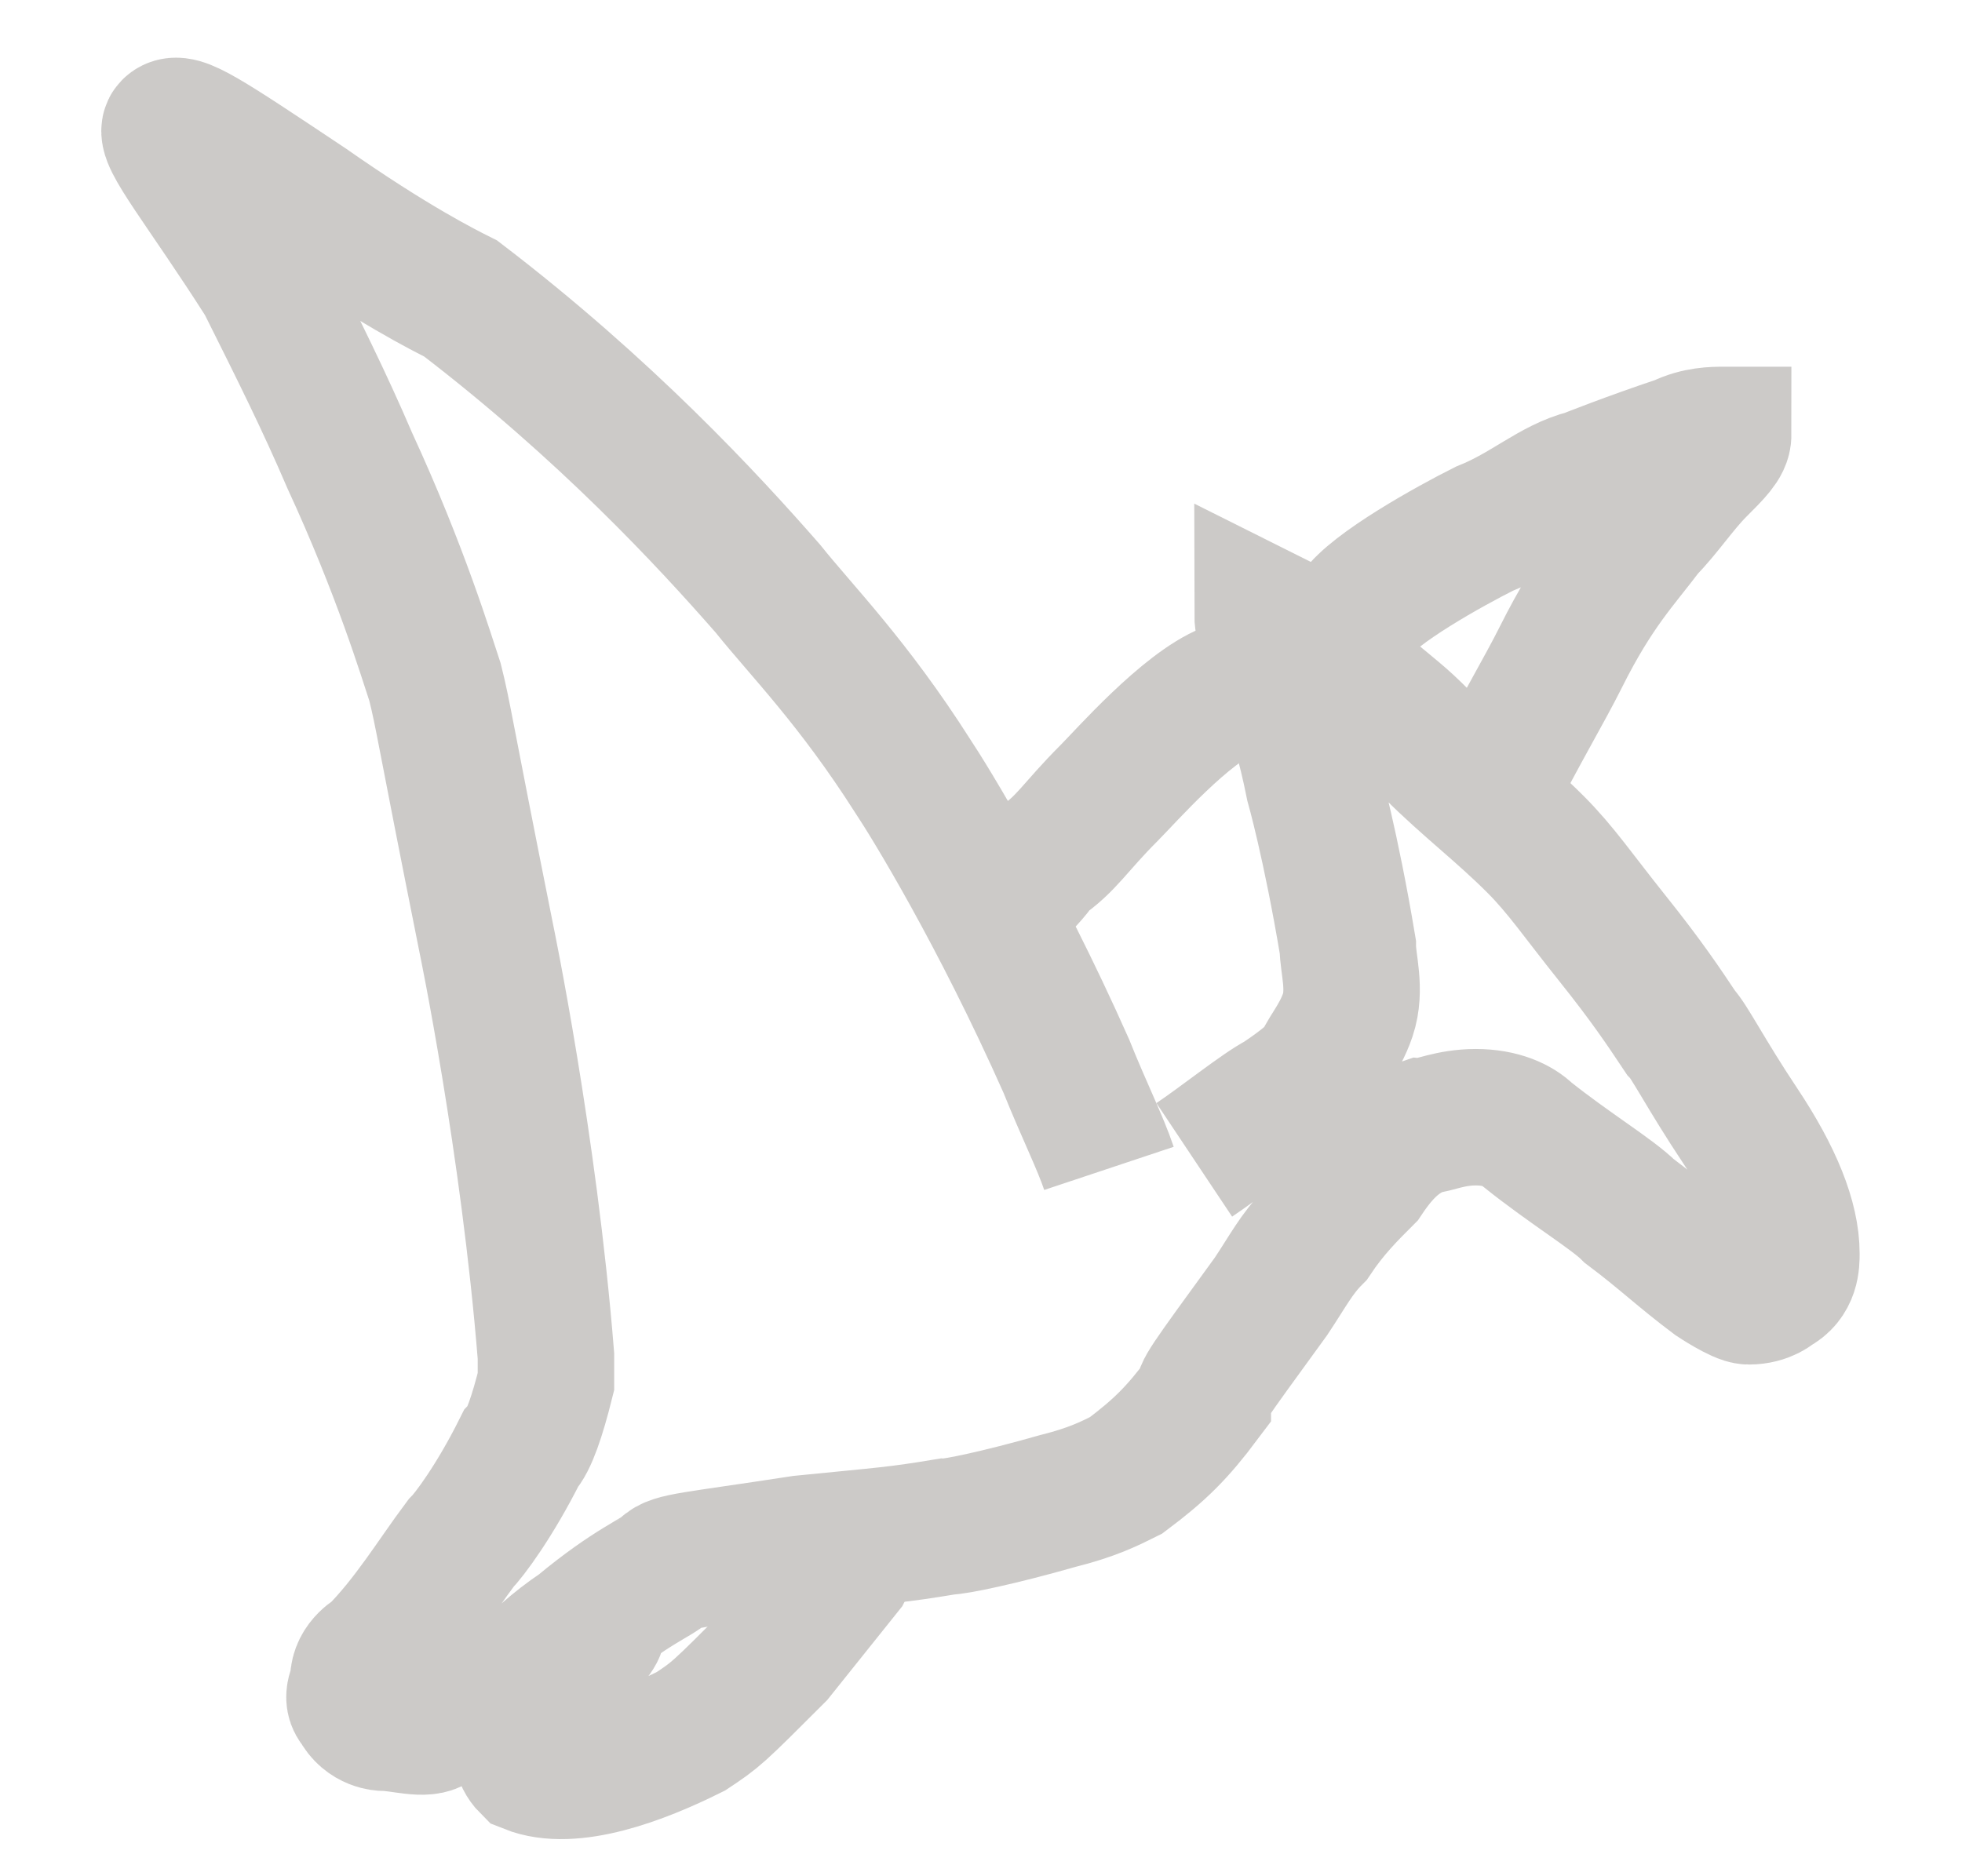 <svg width="23" height="22" viewBox="0 0 23 22" fill="none" xmlns="http://www.w3.org/2000/svg">
<style type="text/css">
	.st0{fill:none;stroke:#CCCAC8;stroke-width:1.6;stroke-miterlimit:10;}
</style>
<path class="st0" d="M14,13.6c0.3-0.2,0.8-0.6,1-0.7c0.3-0.2,0.4-0.3,0.5-0.4c0-0.1,0.2-0.3,0.3-0.6c0.1-0.3,0-0.6,0-0.8
	c-0.2-1.2-0.4-1.9-0.4-1.9c-0.1-0.5-0.2-0.8-0.3-1.1c-0.1-0.4-0.2-0.6-0.2-0.6c-0.1-0.1-0.1-0.3-0.1-0.3c0,0,0.2,0.1,0.2,0.1
	c0.3,0.2,0.6,0.4,0.9,0.7c0.6,0.5,0.5,0.4,0.9,0.8c0.4,0.4,0.8,0.7,1.2,1.1c0.3,0.3,0.5,0.6,0.9,1.1c0.4,0.5,0.6,0.8,0.8,1.1
	c0.1,0.1,0.3,0.5,0.7,1.1c0.4,0.6,0.6,1.1,0.6,1.5c0,0.1,0,0.3-0.2,0.4c0,0-0.1,0.1-0.3,0.1c-0.1,0-0.4-0.2-0.4-0.2
	c-0.4-0.3-0.6-0.5-1-0.8c-0.2-0.2-0.7-0.5-1.2-0.9c-0.1-0.1-0.3-0.2-0.6-0.2c-0.3,0-0.5,0.1-0.6,0.1c-0.3,0.1-0.5,0.3-0.7,0.6
	c-0.2,0.2-0.4,0.4-0.6,0.7c-0.2,0.2-0.3,0.4-0.5,0.7c-0.8,1.1-0.8,1.1-0.8,1.2c-0.3,0.4-0.5,0.6-0.9,0.9c-0.2,0.1-0.4,0.2-0.8,0.3
	c-0.7,0.2-1.2,0.3-1.3,0.3c-0.6,0.1-0.7,0.1-1.7,0.2c-1.3,0.2-1.5,0.2-1.6,0.3c-0.1,0.1-0.4,0.2-1,0.7c-0.3,0.2-0.5,0.4-0.6,0.5
	C6,19.8,5.8,20,5.1,20.2c-0.1,0.1-0.4,0-0.6,0c0,0-0.2,0-0.3-0.2c-0.1-0.1,0-0.2,0-0.3c0-0.2,0.2-0.3,0.2-0.3c0.4-0.4,0.7-0.9,1-1.3
	c0.1-0.1,0.4-0.5,0.7-1.1c0.1-0.1,0.2-0.4,0.3-0.8c0-0.1,0-0.2,0-0.3C6.2,13.4,5.7,11,5.7,11C5.2,8.5,5.2,8.4,5.1,8
	C5,7.7,4.7,6.7,4.1,5.4c-0.3-0.7-0.6-1.3-1-2.1C2.4,2.2,1.9,1.6,2,1.5c0.1-0.1,0.4,0.1,1.6,0.9c1,0.7,1.6,1,1.8,1.1
	C7.1,4.8,8.3,6.1,9,6.9c0.4,0.5,1,1.1,1.7,2.2c0.2,0.3,1,1.6,1.8,3.4c0.2,0.5,0.4,0.9,0.5,1.2"/>
<path class="st0" d="M11.5,10.8c0.2-0.2,0.5-0.4,0.7-0.7c0.3-0.2,0.4-0.4,0.8-0.8c0.2-0.2,0.9-1,1.4-1.2"/>
<path class="st0" d="M15.9,7.2c0.2-0.3,1.1-0.8,1.5-1c0.5-0.2,0.8-0.5,1.2-0.6c0,0,0.5-0.2,1.1-0.4c0.2-0.1,0.4-0.1,0.5-0.1
	c0,0.1-0.1,0.2-0.3,0.4c-0.2,0.2-0.4,0.5-0.6,0.7c-0.3,0.4-0.6,0.7-1,1.5c-0.2,0.4-0.5,0.9-0.8,1.5"/>
<path class="st0" d="M7,19.1c0,0.1-0.8,0.9-0.8,1c0,0.1-0.2,0.4,0,0.6c0.5,0.2,1.3-0.1,1.9-0.4c0.3-0.2,0.3-0.2,1-0.9l0.8-1l0.2-0.4
	"/>
</svg>
